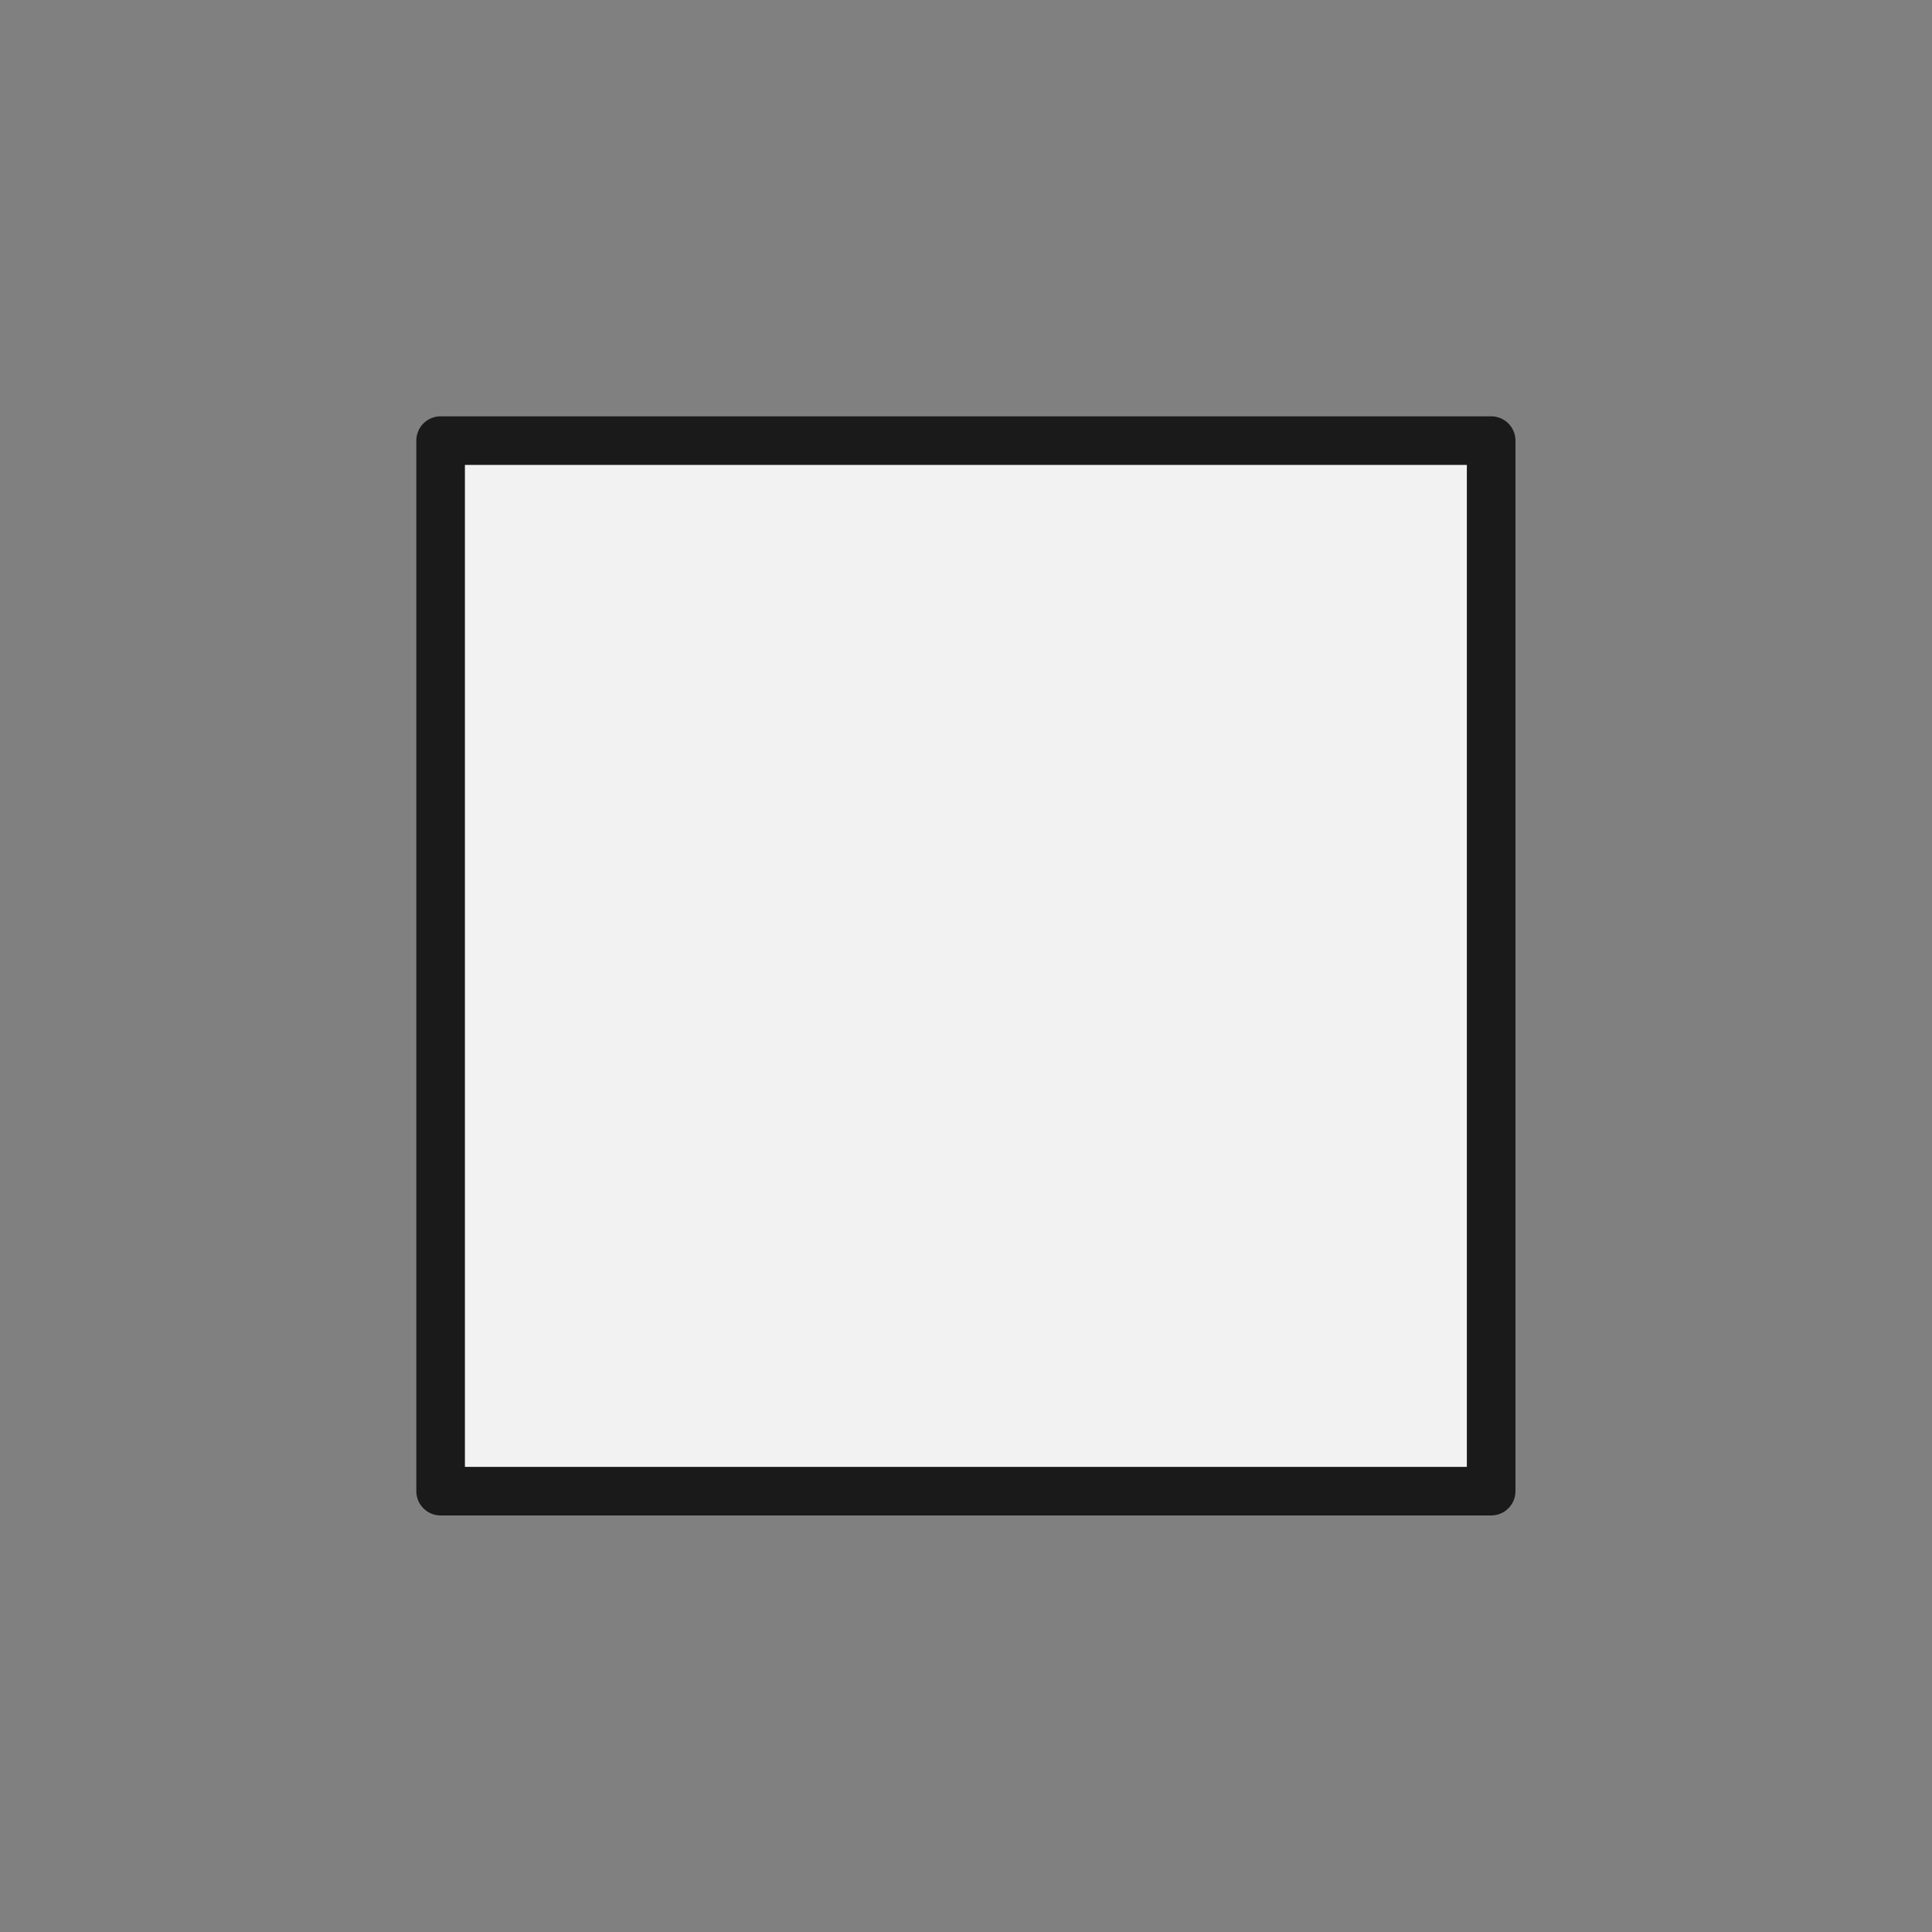<svg xmlns="http://www.w3.org/2000/svg" xmlns:svg="http://www.w3.org/2000/svg" id="svg8" width="32" height="32" version="1.1" viewBox="0 0 8.467 8.467"><rect x="0" y="0" width="8.467" height="8.467" fill="#808080" stroke="none"/><g id="layer1"><rect id="rect8542" width="4.604" height="4.604" x="1.931" y="1.931" style="opacity:1;fill:#f2f2f2;fill-opacity:1;fill-rule:nonzero;stroke:#1a1a1a;stroke-width:.213;stroke-linecap:butt;stroke-linejoin:round;stroke-miterlimit:4;stroke-dasharray:none;stroke-dashoffset:0;stroke-opacity:1"/></g></svg>